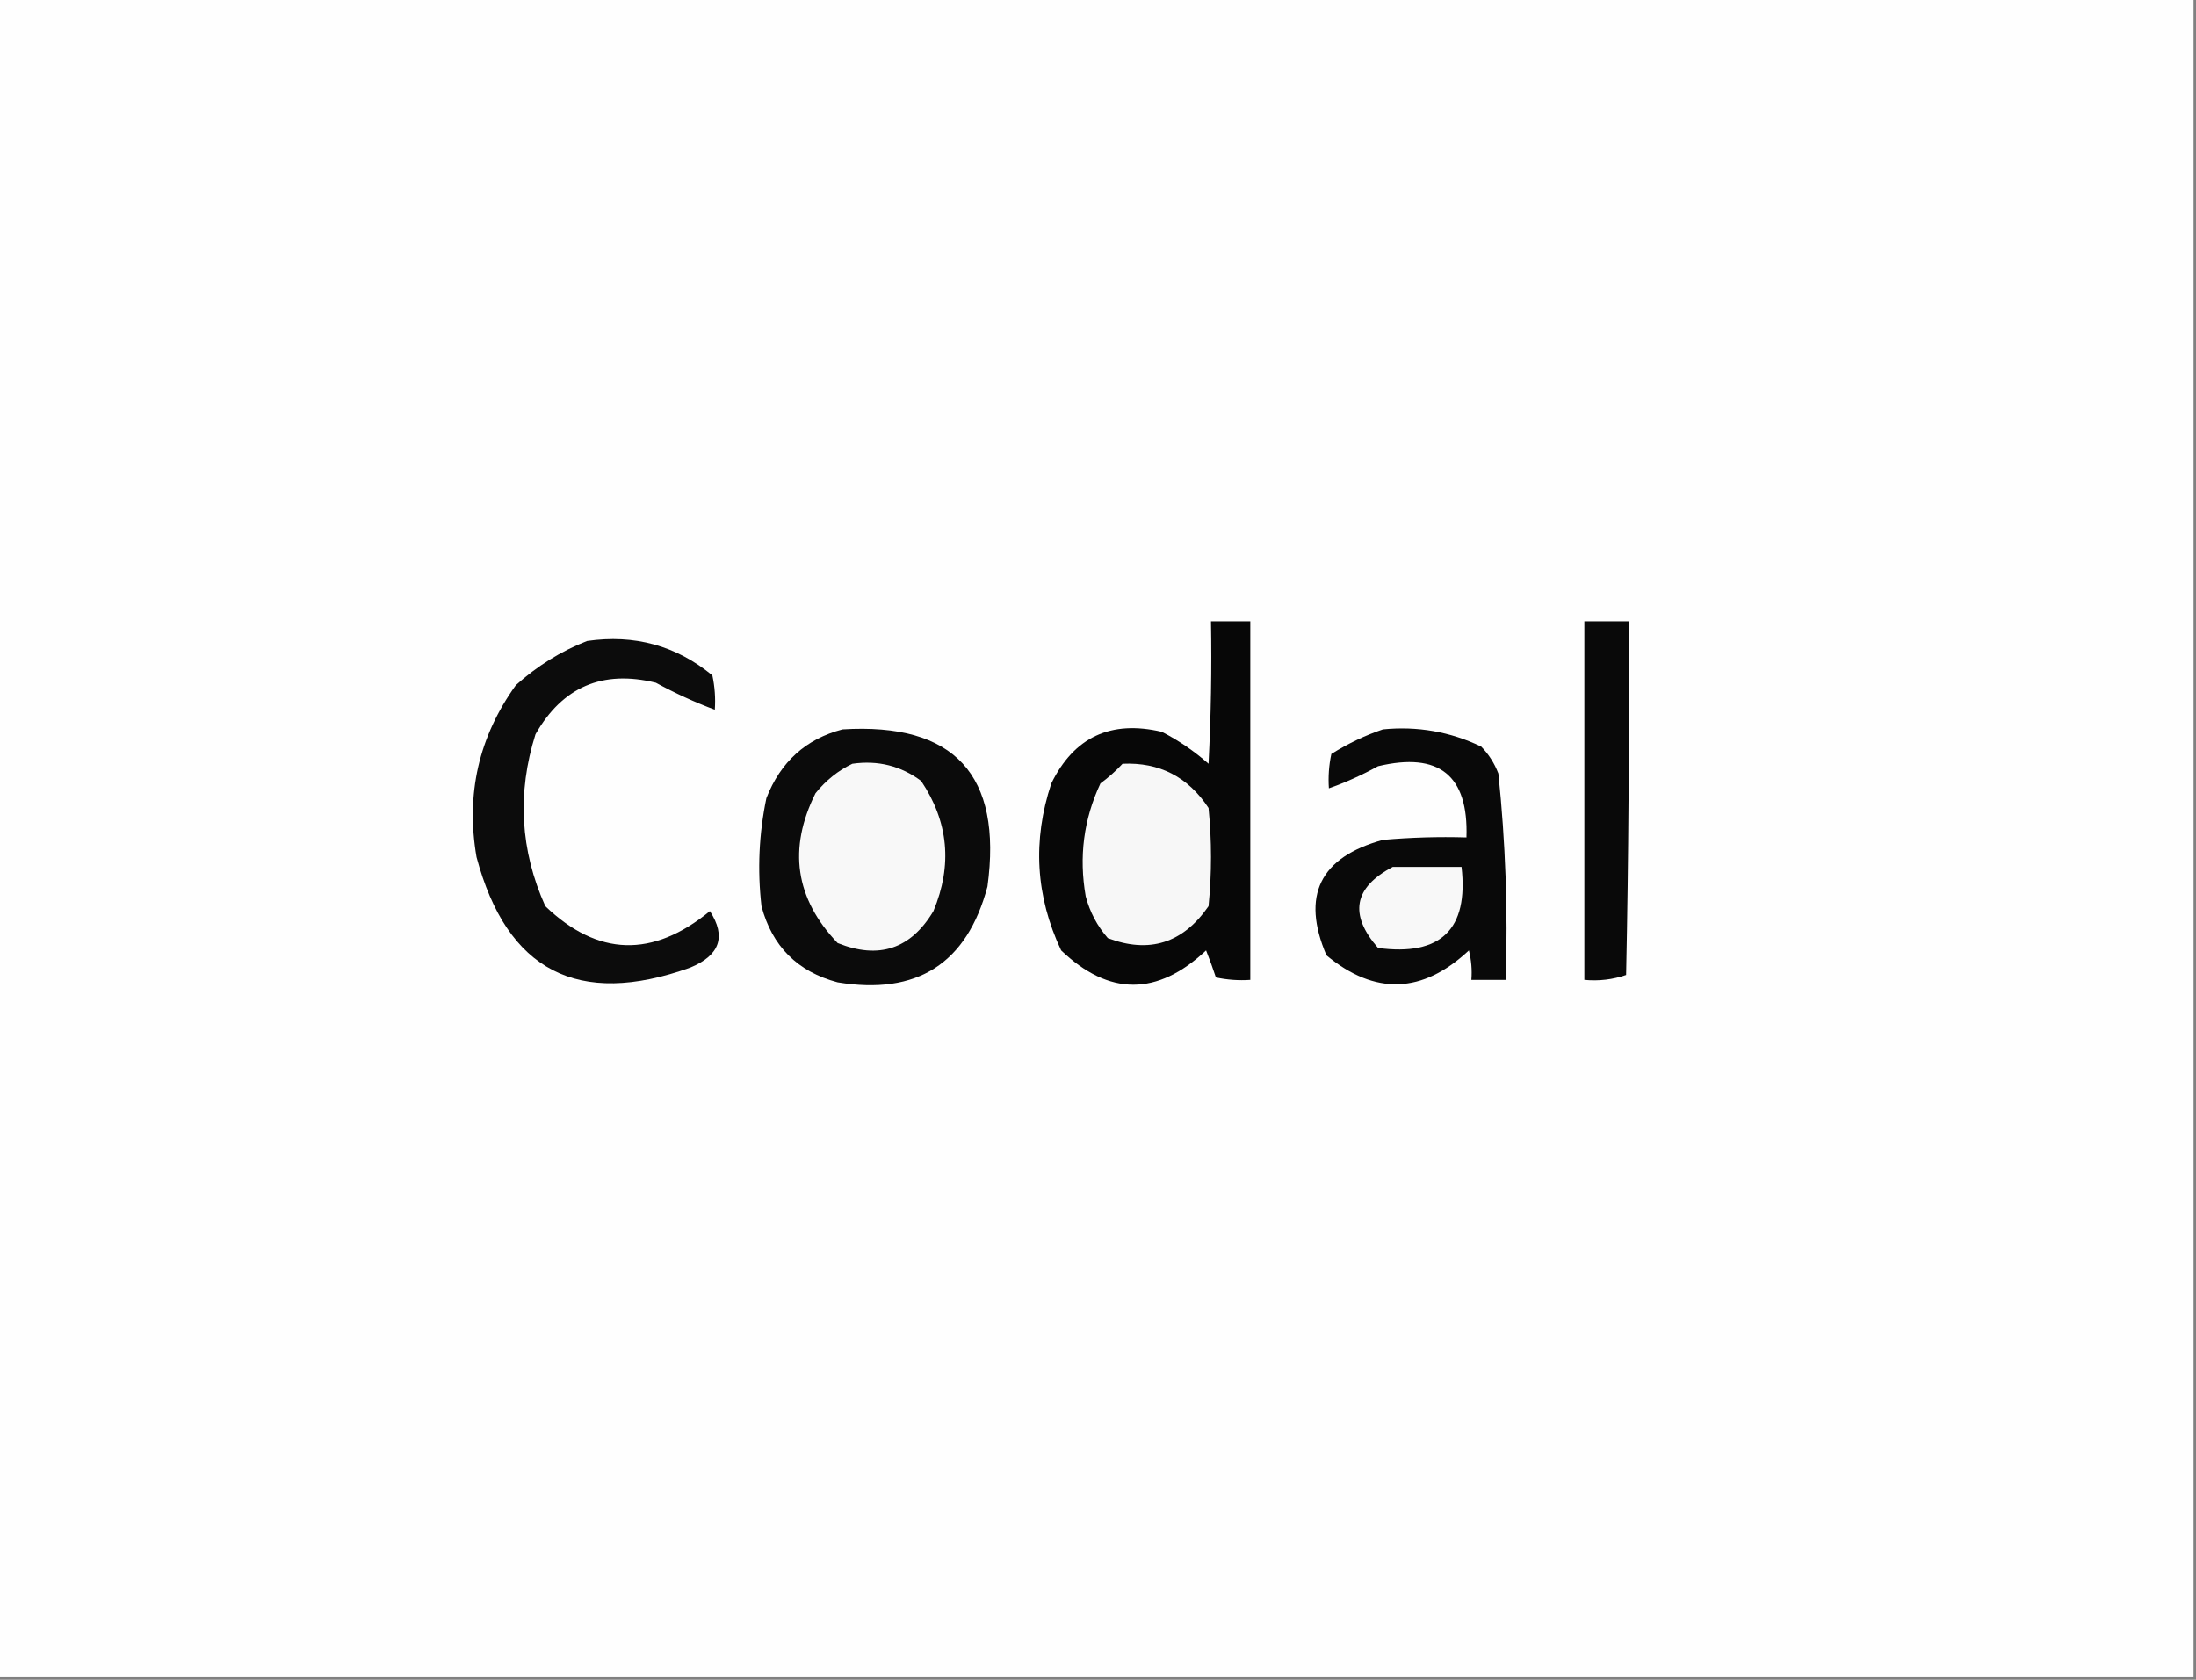 <?xml version="1.0" encoding="UTF-8"?>
<!DOCTYPE svg PUBLIC "-//W3C//DTD SVG 1.1//EN" "http://www.w3.org/Graphics/SVG/1.1/DTD/svg11.dtd">
<svg xmlns="http://www.w3.org/2000/svg" version="1.1" width="447px" height="342px" style="shape-rendering:geometricPrecision; text-rendering:geometricPrecision; image-rendering:optimizeQuality; fill-rule:evenodd; clip-rule:evenodd" xmlns:xlink="http://www.w3.org/1999/xlink">
<rect width="100%" height="100%" fill="#808080" stroke="none"/>
<g><path style="opacity:1" fill="#fefefe" d="M -0.5,-0.5 C 148.5,-0.5 297.5,-0.5 446.5,-0.5C 446.5,113.5 446.5,227.5 446.5,341.5C 297.5,341.5 148.5,341.5 -0.5,341.5C -0.5,227.5 -0.5,113.5 -0.5,-0.5 Z"/></g>
<g><path style="opacity:1" fill="#070707" d="M 246.5,126.5 C 249.167,126.5 251.833,126.5 254.5,126.5C 254.5,150.833 254.5,175.167 254.5,199.5C 252.143,199.663 249.81,199.497 247.5,199C 246.897,197.175 246.23,195.341 245.5,193.5C 235.59,202.813 225.756,202.813 216,193.5C 210.802,182.47 210.135,171.136 214,159.5C 218.62,150.062 226.12,146.562 236.5,149C 239.941,150.776 243.108,152.943 246,155.5C 246.5,145.839 246.666,136.172 246.5,126.5 Z"/></g>
<g><path style="opacity:1" fill="#090909" d="M 322.5,126.5 C 325.5,126.5 328.5,126.5 331.5,126.5C 331.667,150.502 331.5,174.502 331,198.5C 328.281,199.444 325.448,199.777 322.5,199.5C 322.5,175.167 322.5,150.833 322.5,126.5 Z"/></g>
<g><path style="opacity:1" fill="#0c0c0c" d="M 119.5,130.5 C 129.138,129.107 137.638,131.441 145,137.5C 145.497,139.81 145.663,142.143 145.5,144.5C 141.441,142.979 137.441,141.146 133.5,139C 122.653,136.342 114.487,139.842 109,149.5C 105.227,161.46 105.894,173.127 111,184.5C 121.678,194.734 132.844,195.067 144.5,185.5C 147.862,190.676 146.529,194.509 140.5,197C 117.68,205.175 103.18,197.675 97,174.5C 94.788,161.685 97.454,150.019 105,139.5C 109.343,135.585 114.177,132.585 119.5,130.5 Z"/></g>
<g><path style="opacity:1" fill="#0b0b0b" d="M 171.5,148.5 C 194.26,147.097 204.093,157.763 201,180.5C 196.831,196.177 186.664,202.677 170.5,200C 162.333,197.833 157.167,192.667 155,184.5C 154.152,177.101 154.485,169.767 156,162.5C 158.877,155.114 164.044,150.448 171.5,148.5 Z"/></g>
<g><path style="opacity:1" fill="#090909" d="M 281.5,148.5 C 288.526,147.805 295.193,148.972 301.5,152C 303.041,153.579 304.208,155.413 305,157.5C 306.447,171.427 306.947,185.427 306.5,199.5C 304.167,199.5 301.833,199.5 299.5,199.5C 299.662,197.473 299.495,195.473 299,193.5C 289.543,202.35 279.877,202.683 270,194.5C 264.821,182.357 268.654,174.523 281.5,171C 287.157,170.501 292.824,170.334 298.5,170.5C 298.931,157.867 292.931,153.034 280.5,156C 277.222,157.809 273.889,159.309 270.5,160.5C 270.337,158.143 270.503,155.81 271,153.5C 274.404,151.379 277.904,149.712 281.5,148.5 Z"/></g>
<g><path style="opacity:1" fill="#f8f8f8" d="M 173.5,155.5 C 178.702,154.756 183.369,155.923 187.5,159C 193.074,167.314 193.908,176.147 190,185.5C 185.395,193.214 178.895,195.381 170.5,192C 161.863,182.948 160.363,172.782 166,161.5C 168.114,158.879 170.614,156.879 173.5,155.5 Z"/></g>
<g><path style="opacity:1" fill="#f7f7f7" d="M 228.5,155.5 C 235.992,155.163 241.825,158.163 246,164.5C 246.667,171.167 246.667,177.833 246,184.5C 240.791,192.031 233.958,194.197 225.5,191C 223.348,188.531 221.848,185.698 221,182.5C 219.586,174.441 220.586,166.775 224,159.5C 225.667,158.267 227.167,156.933 228.5,155.5 Z"/></g>
<g><path style="opacity:1" fill="#f8f8f8" d="M 283.5,176.5 C 288.167,176.5 292.833,176.5 297.5,176.5C 298.953,189.213 293.286,194.713 280.5,193C 274.552,186.187 275.552,180.687 283.5,176.5 Z"/></g>
</svg>
